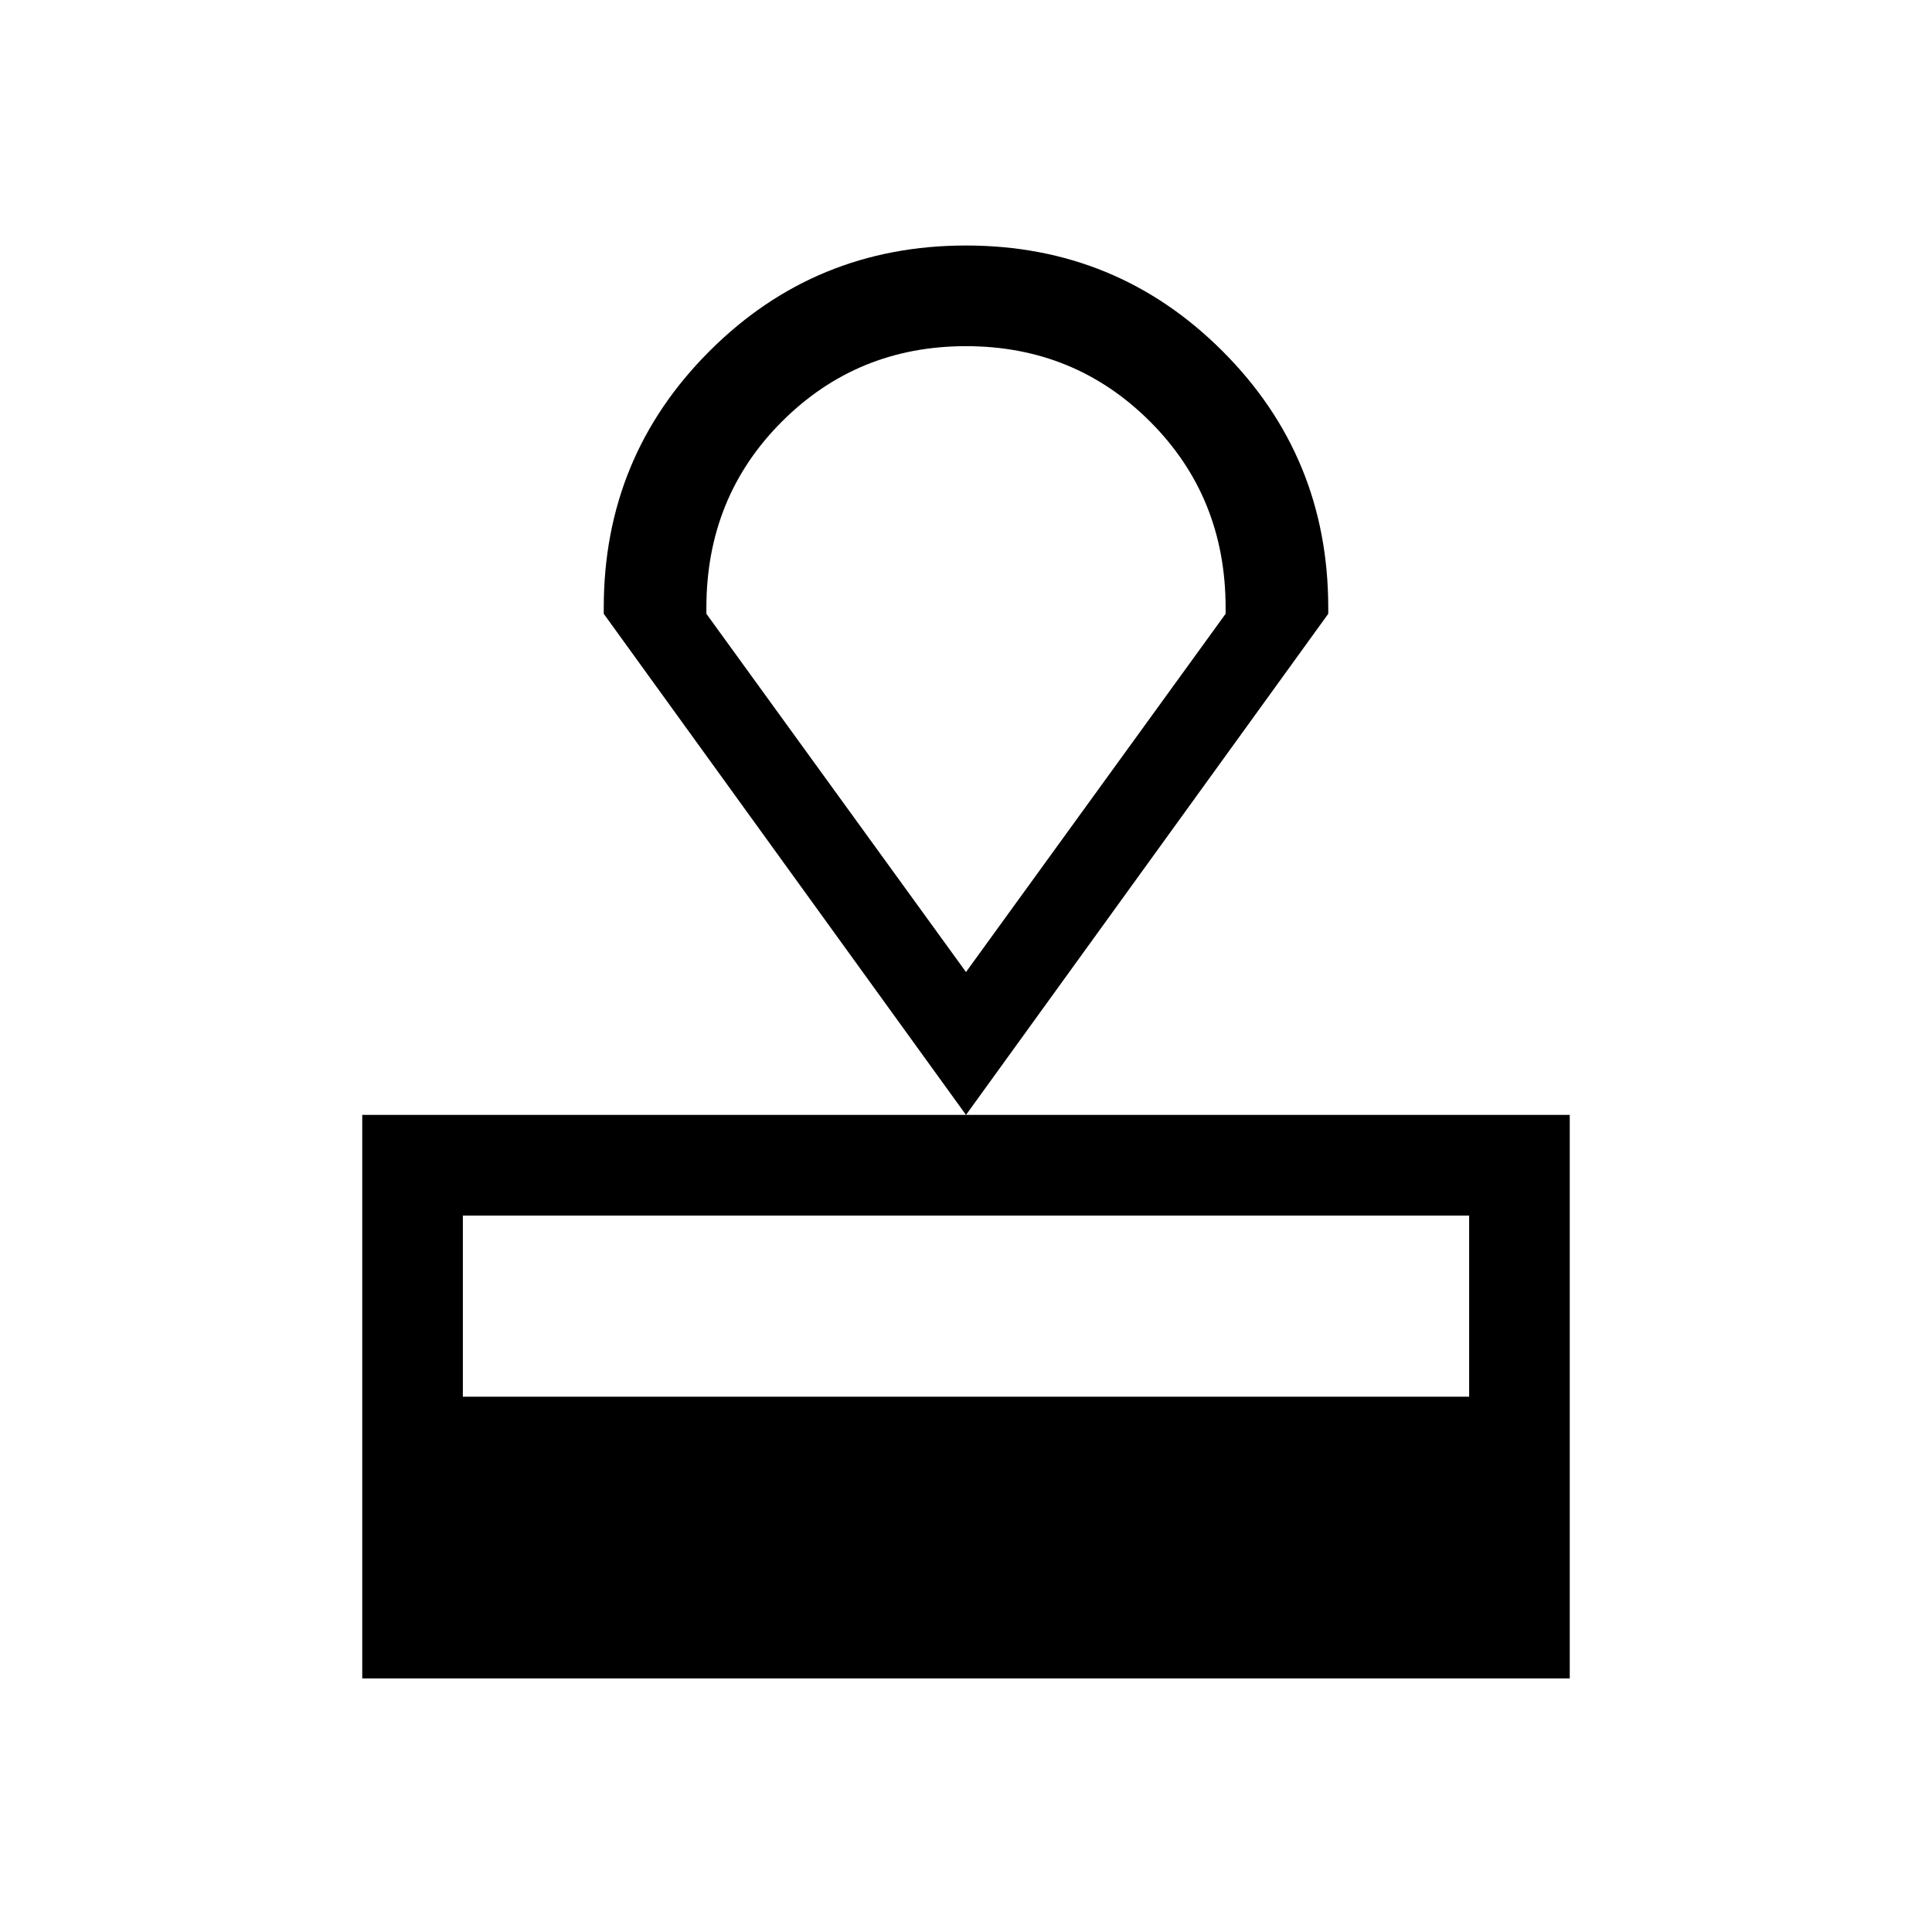 <svg xmlns="http://www.w3.org/2000/svg" viewBox="0 0 40 40"><path d="M7.5 34.75V23.083h25V34.75Zm2.083-5.833h20.834v-3.75H9.583ZM20 23.083l-7.5-10.375v-.125q0-3.125 2.188-5.312Q16.875 5.083 20 5.083q3.125 0 5.312 2.188Q27.5 9.458 27.5 12.583v.125Zm0-2.958 5.375-7.417v-.125q0-2.291-1.563-3.854Q22.25 7.167 20 7.167t-3.812 1.562q-1.563 1.563-1.563 3.854v.125Zm0 0Z"/></svg>
